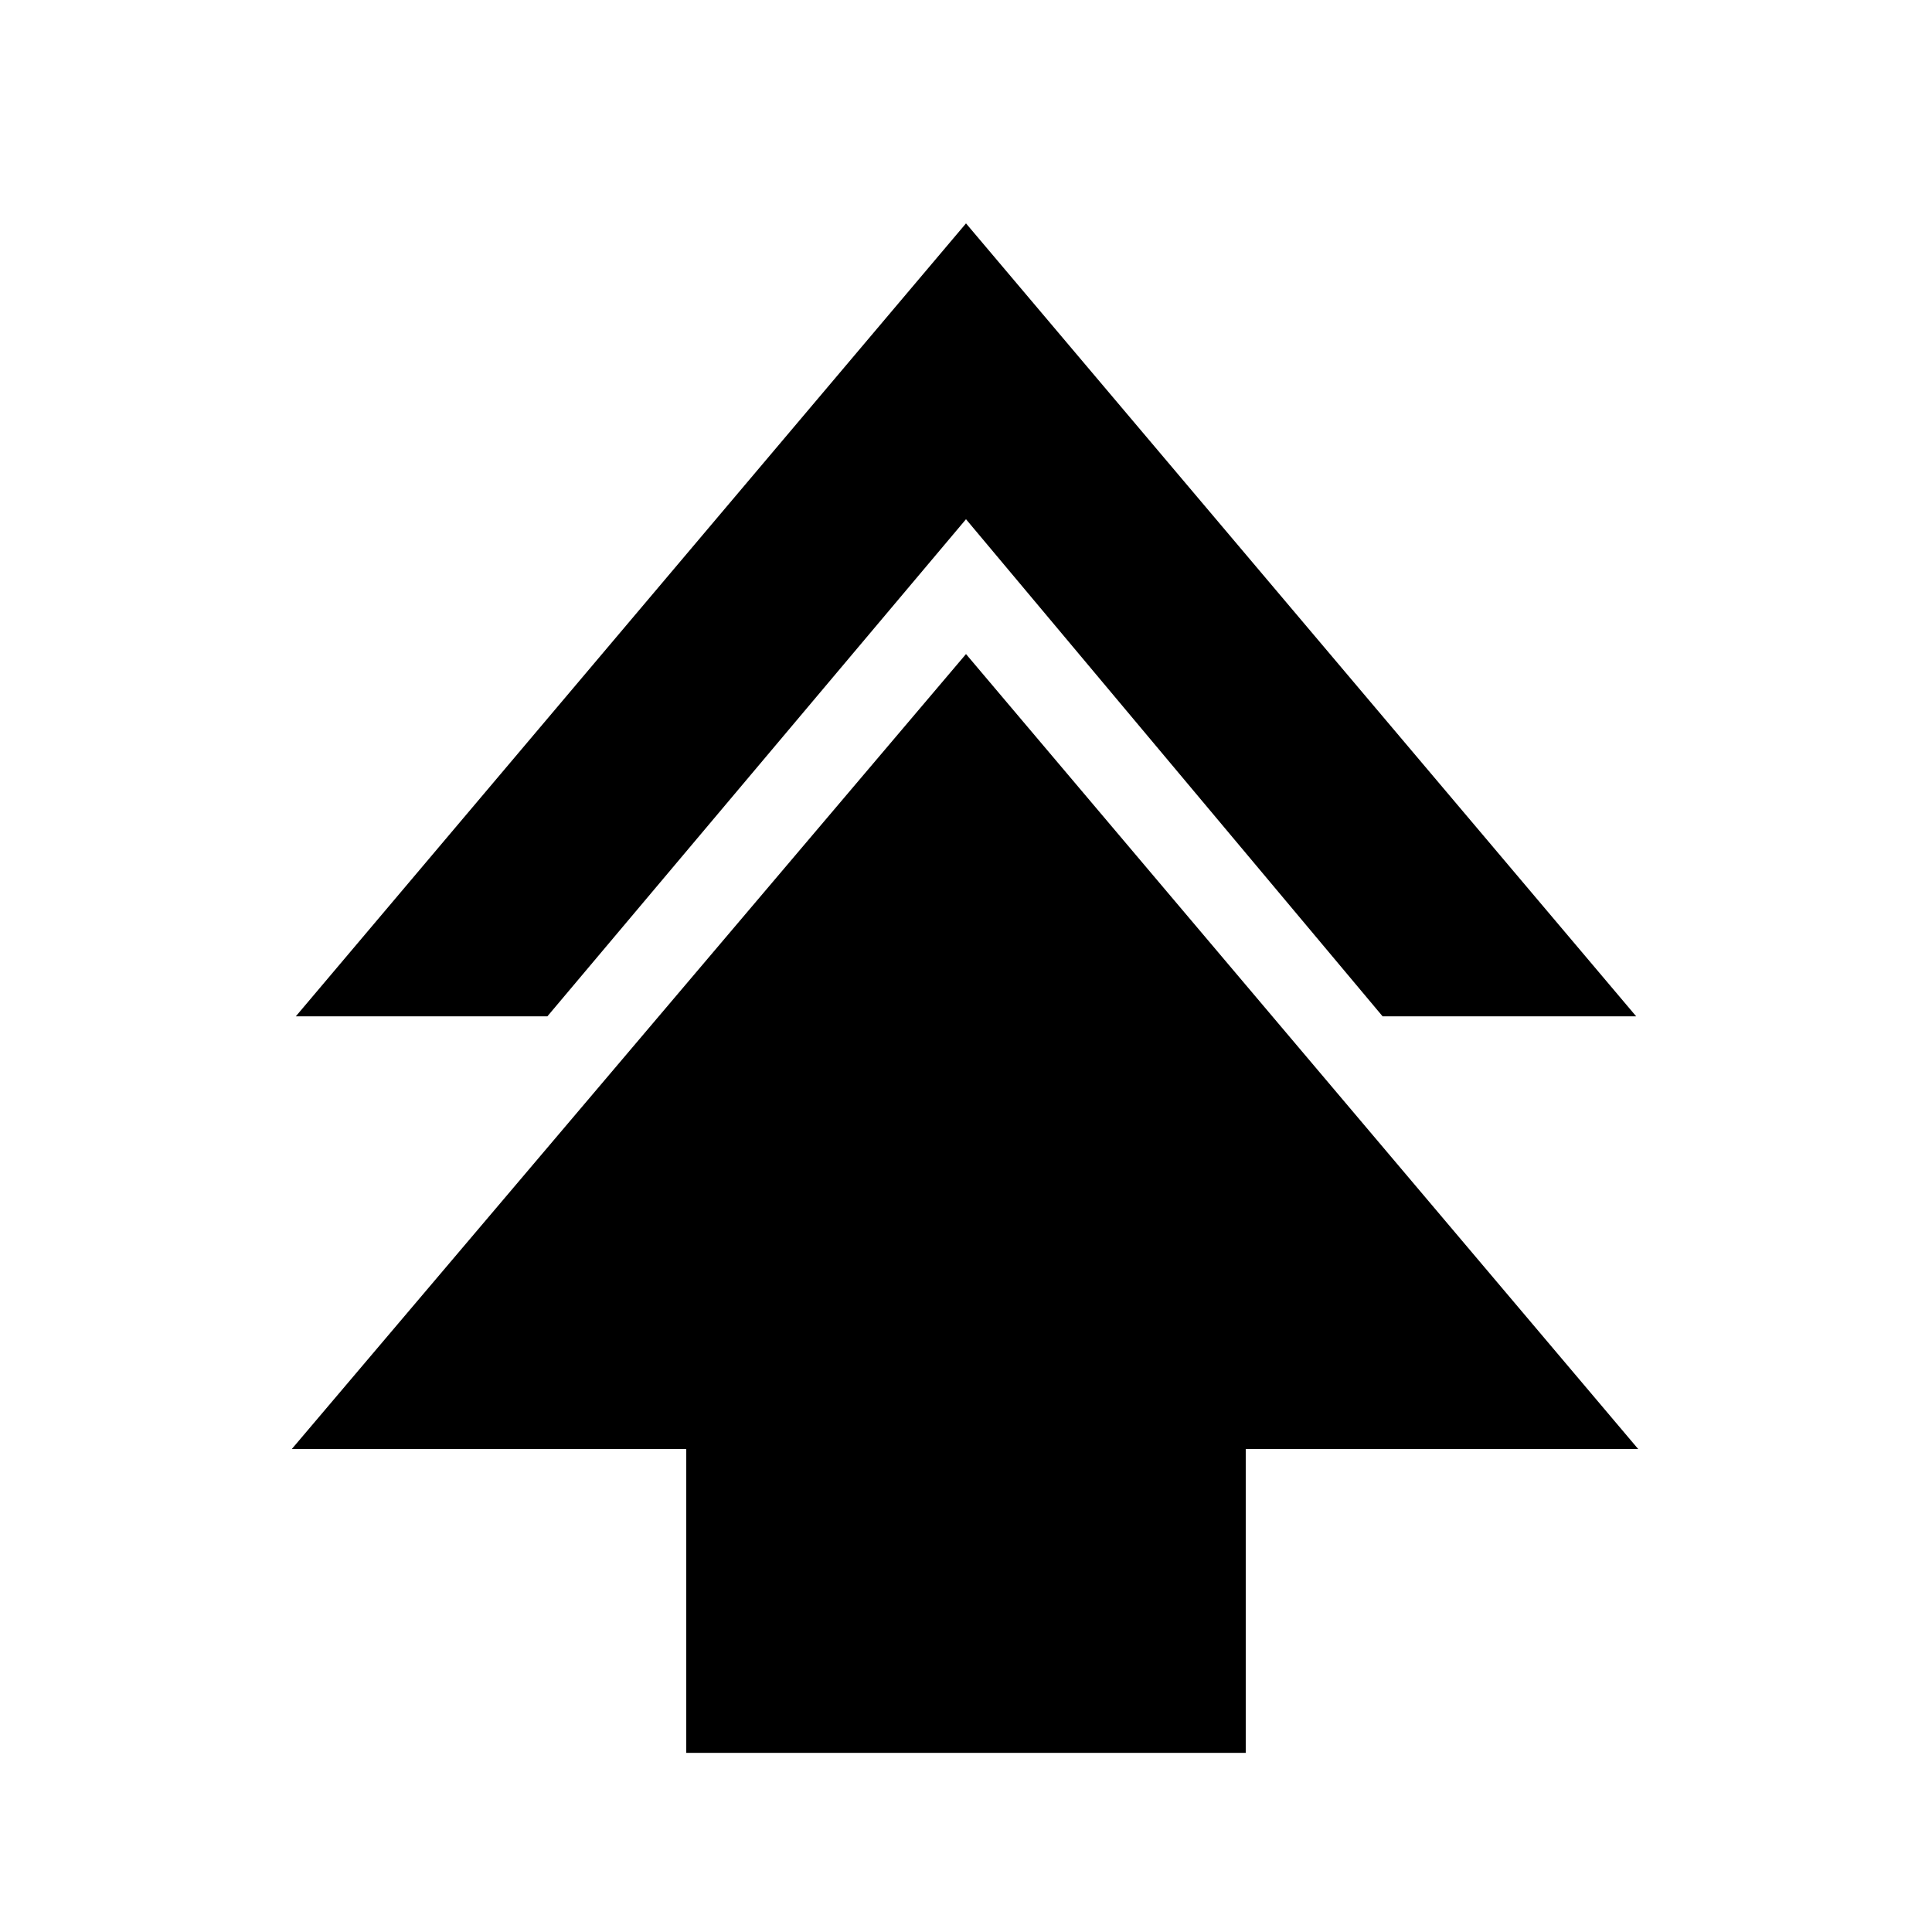 <svg xmlns="http://www.w3.org/2000/svg" height="20" viewBox="0 -960 960 960" width="20"><path d="M341-89v-151H145l335-395 334 395H619v151H341ZM147-455l333-394 333 394H687L480-702 272-455H147Z"/></svg>